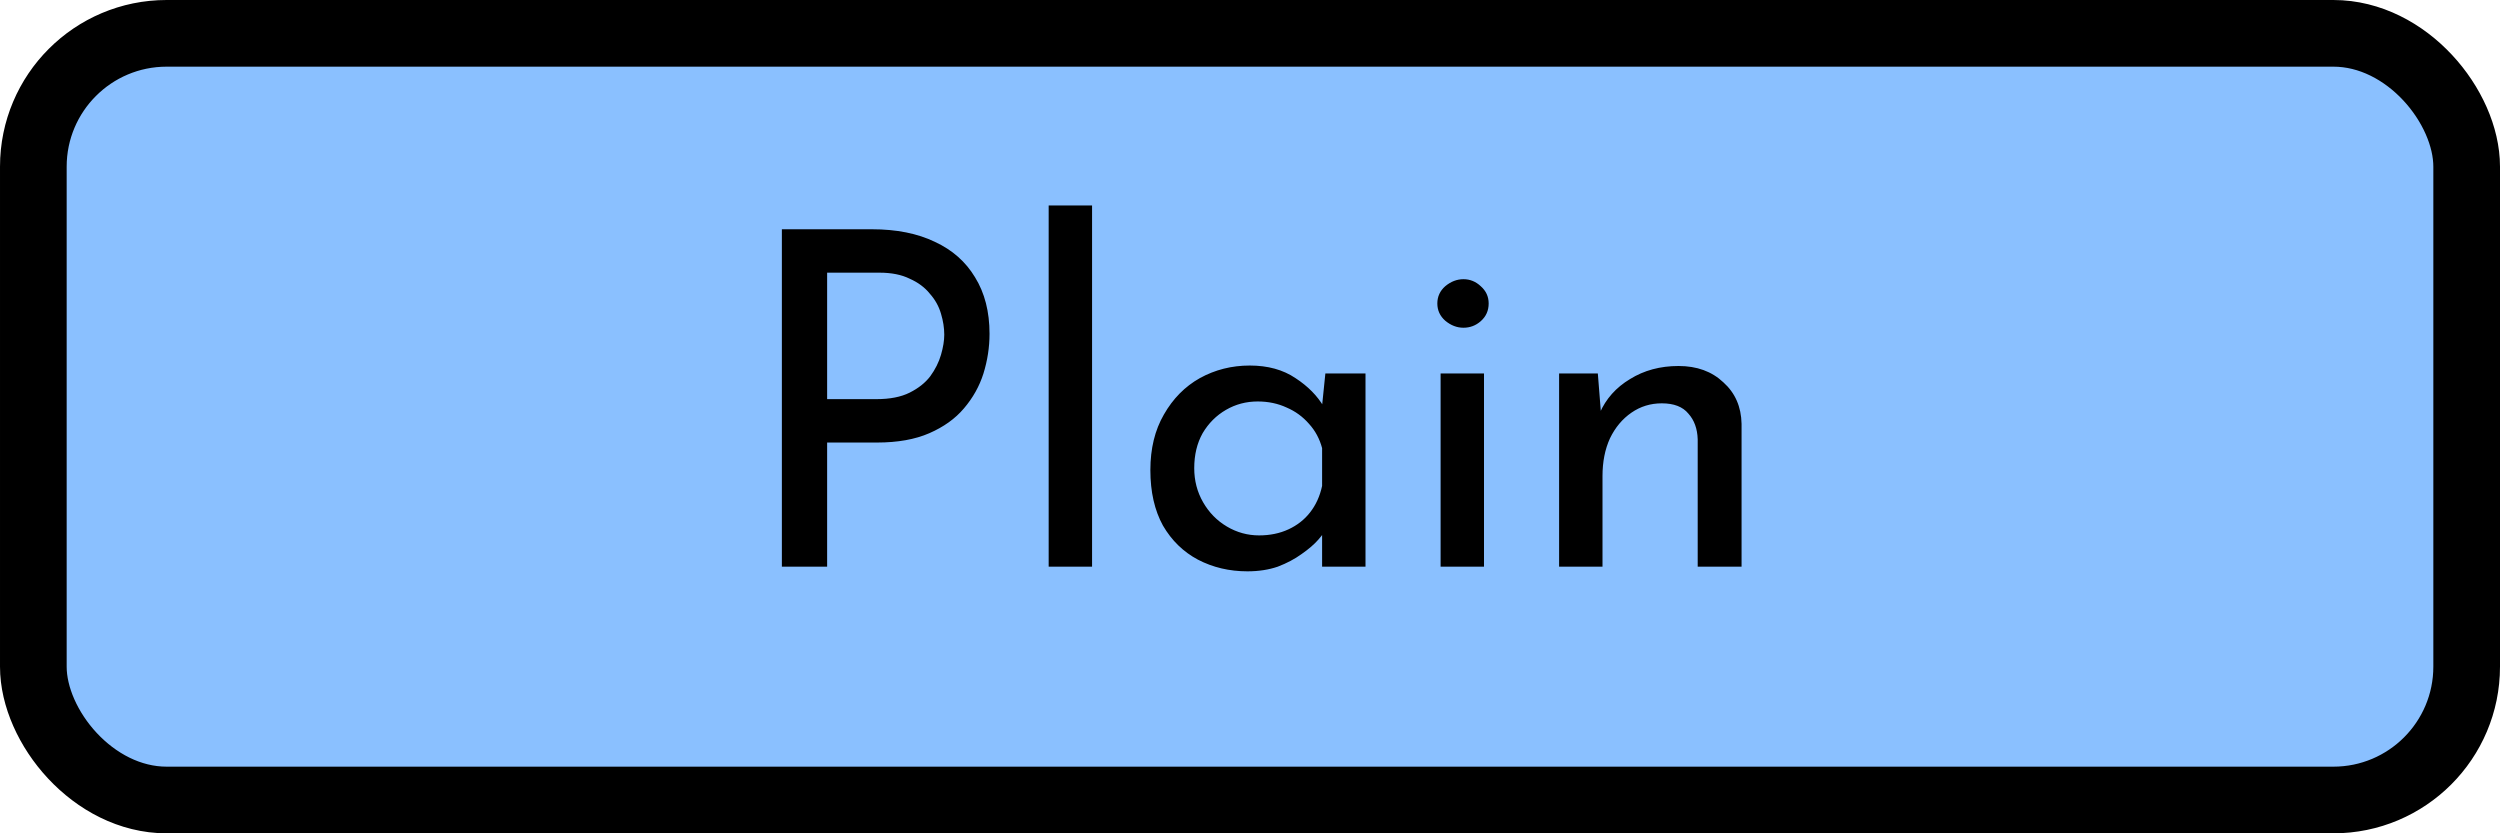 <svg width="75" height="25" viewBox="0 0 75 25" fill="none" xmlns="http://www.w3.org/2000/svg">
<rect x="1" y="1" width="73" height="23" rx="4" fill="#8AC0FF" stroke="black" stroke-width="2"/>
<path d="M26.158 6.878C26.895 6.878 27.525 7.004 28.048 7.256C28.571 7.499 28.972 7.853 29.252 8.32C29.541 8.787 29.686 9.351 29.686 10.014C29.686 10.415 29.625 10.812 29.504 11.204C29.383 11.587 29.187 11.937 28.916 12.254C28.655 12.562 28.309 12.809 27.88 12.996C27.451 13.183 26.928 13.276 26.312 13.276H24.814V17H23.456V6.878H26.158ZM26.298 11.974C26.699 11.974 27.031 11.909 27.292 11.778C27.553 11.647 27.759 11.484 27.908 11.288C28.057 11.083 28.165 10.868 28.23 10.644C28.295 10.42 28.328 10.219 28.328 10.042C28.328 9.837 28.295 9.627 28.23 9.412C28.165 9.188 28.053 8.987 27.894 8.81C27.745 8.623 27.544 8.474 27.292 8.362C27.049 8.241 26.746 8.18 26.382 8.18H24.814V11.974H26.298ZM31.46 6.164H32.762V17H31.46V6.164ZM37.423 17.14C36.882 17.14 36.387 17.023 35.939 16.79C35.5 16.557 35.15 16.216 34.889 15.768C34.637 15.311 34.511 14.755 34.511 14.102C34.511 13.458 34.646 12.903 34.917 12.436C35.188 11.96 35.547 11.596 35.995 11.344C36.452 11.092 36.952 10.966 37.493 10.966C38.034 10.966 38.492 11.092 38.865 11.344C39.238 11.587 39.523 11.876 39.719 12.212L39.635 12.436L39.761 11.204H40.965V17H39.663V15.488L39.803 15.824C39.766 15.917 39.681 16.039 39.551 16.188C39.429 16.328 39.261 16.473 39.047 16.622C38.842 16.771 38.603 16.897 38.333 17C38.062 17.093 37.759 17.14 37.423 17.14ZM37.773 16.062C38.099 16.062 38.394 16.001 38.655 15.88C38.916 15.759 39.131 15.591 39.299 15.376C39.476 15.152 39.597 14.886 39.663 14.578V13.444C39.588 13.164 39.458 12.921 39.271 12.716C39.084 12.501 38.86 12.338 38.599 12.226C38.337 12.105 38.048 12.044 37.731 12.044C37.386 12.044 37.068 12.128 36.779 12.296C36.489 12.464 36.256 12.697 36.079 12.996C35.911 13.295 35.827 13.645 35.827 14.046C35.827 14.419 35.916 14.76 36.093 15.068C36.27 15.376 36.508 15.619 36.807 15.796C37.105 15.973 37.428 16.062 37.773 16.062ZM43.218 11.204H44.52V17H43.218V11.204ZM43.12 9.104C43.12 8.899 43.199 8.726 43.358 8.586C43.526 8.446 43.708 8.376 43.904 8.376C44.1 8.376 44.273 8.446 44.422 8.586C44.581 8.726 44.66 8.899 44.66 9.104C44.66 9.319 44.581 9.496 44.422 9.636C44.273 9.767 44.1 9.832 43.904 9.832C43.708 9.832 43.526 9.762 43.358 9.622C43.199 9.482 43.12 9.309 43.12 9.104ZM47.935 11.204L48.047 12.618L47.991 12.394C48.177 11.965 48.481 11.624 48.901 11.372C49.321 11.111 49.806 10.98 50.357 10.98C50.907 10.98 51.355 11.143 51.701 11.47C52.055 11.787 52.237 12.203 52.247 12.716V17H50.931V13.178C50.921 12.861 50.828 12.604 50.651 12.408C50.483 12.203 50.217 12.1 49.853 12.1C49.517 12.1 49.213 12.193 48.943 12.38C48.672 12.567 48.457 12.823 48.299 13.15C48.149 13.477 48.075 13.855 48.075 14.284V17H46.773V11.204H47.935Z" fill="black"/>
</svg>
